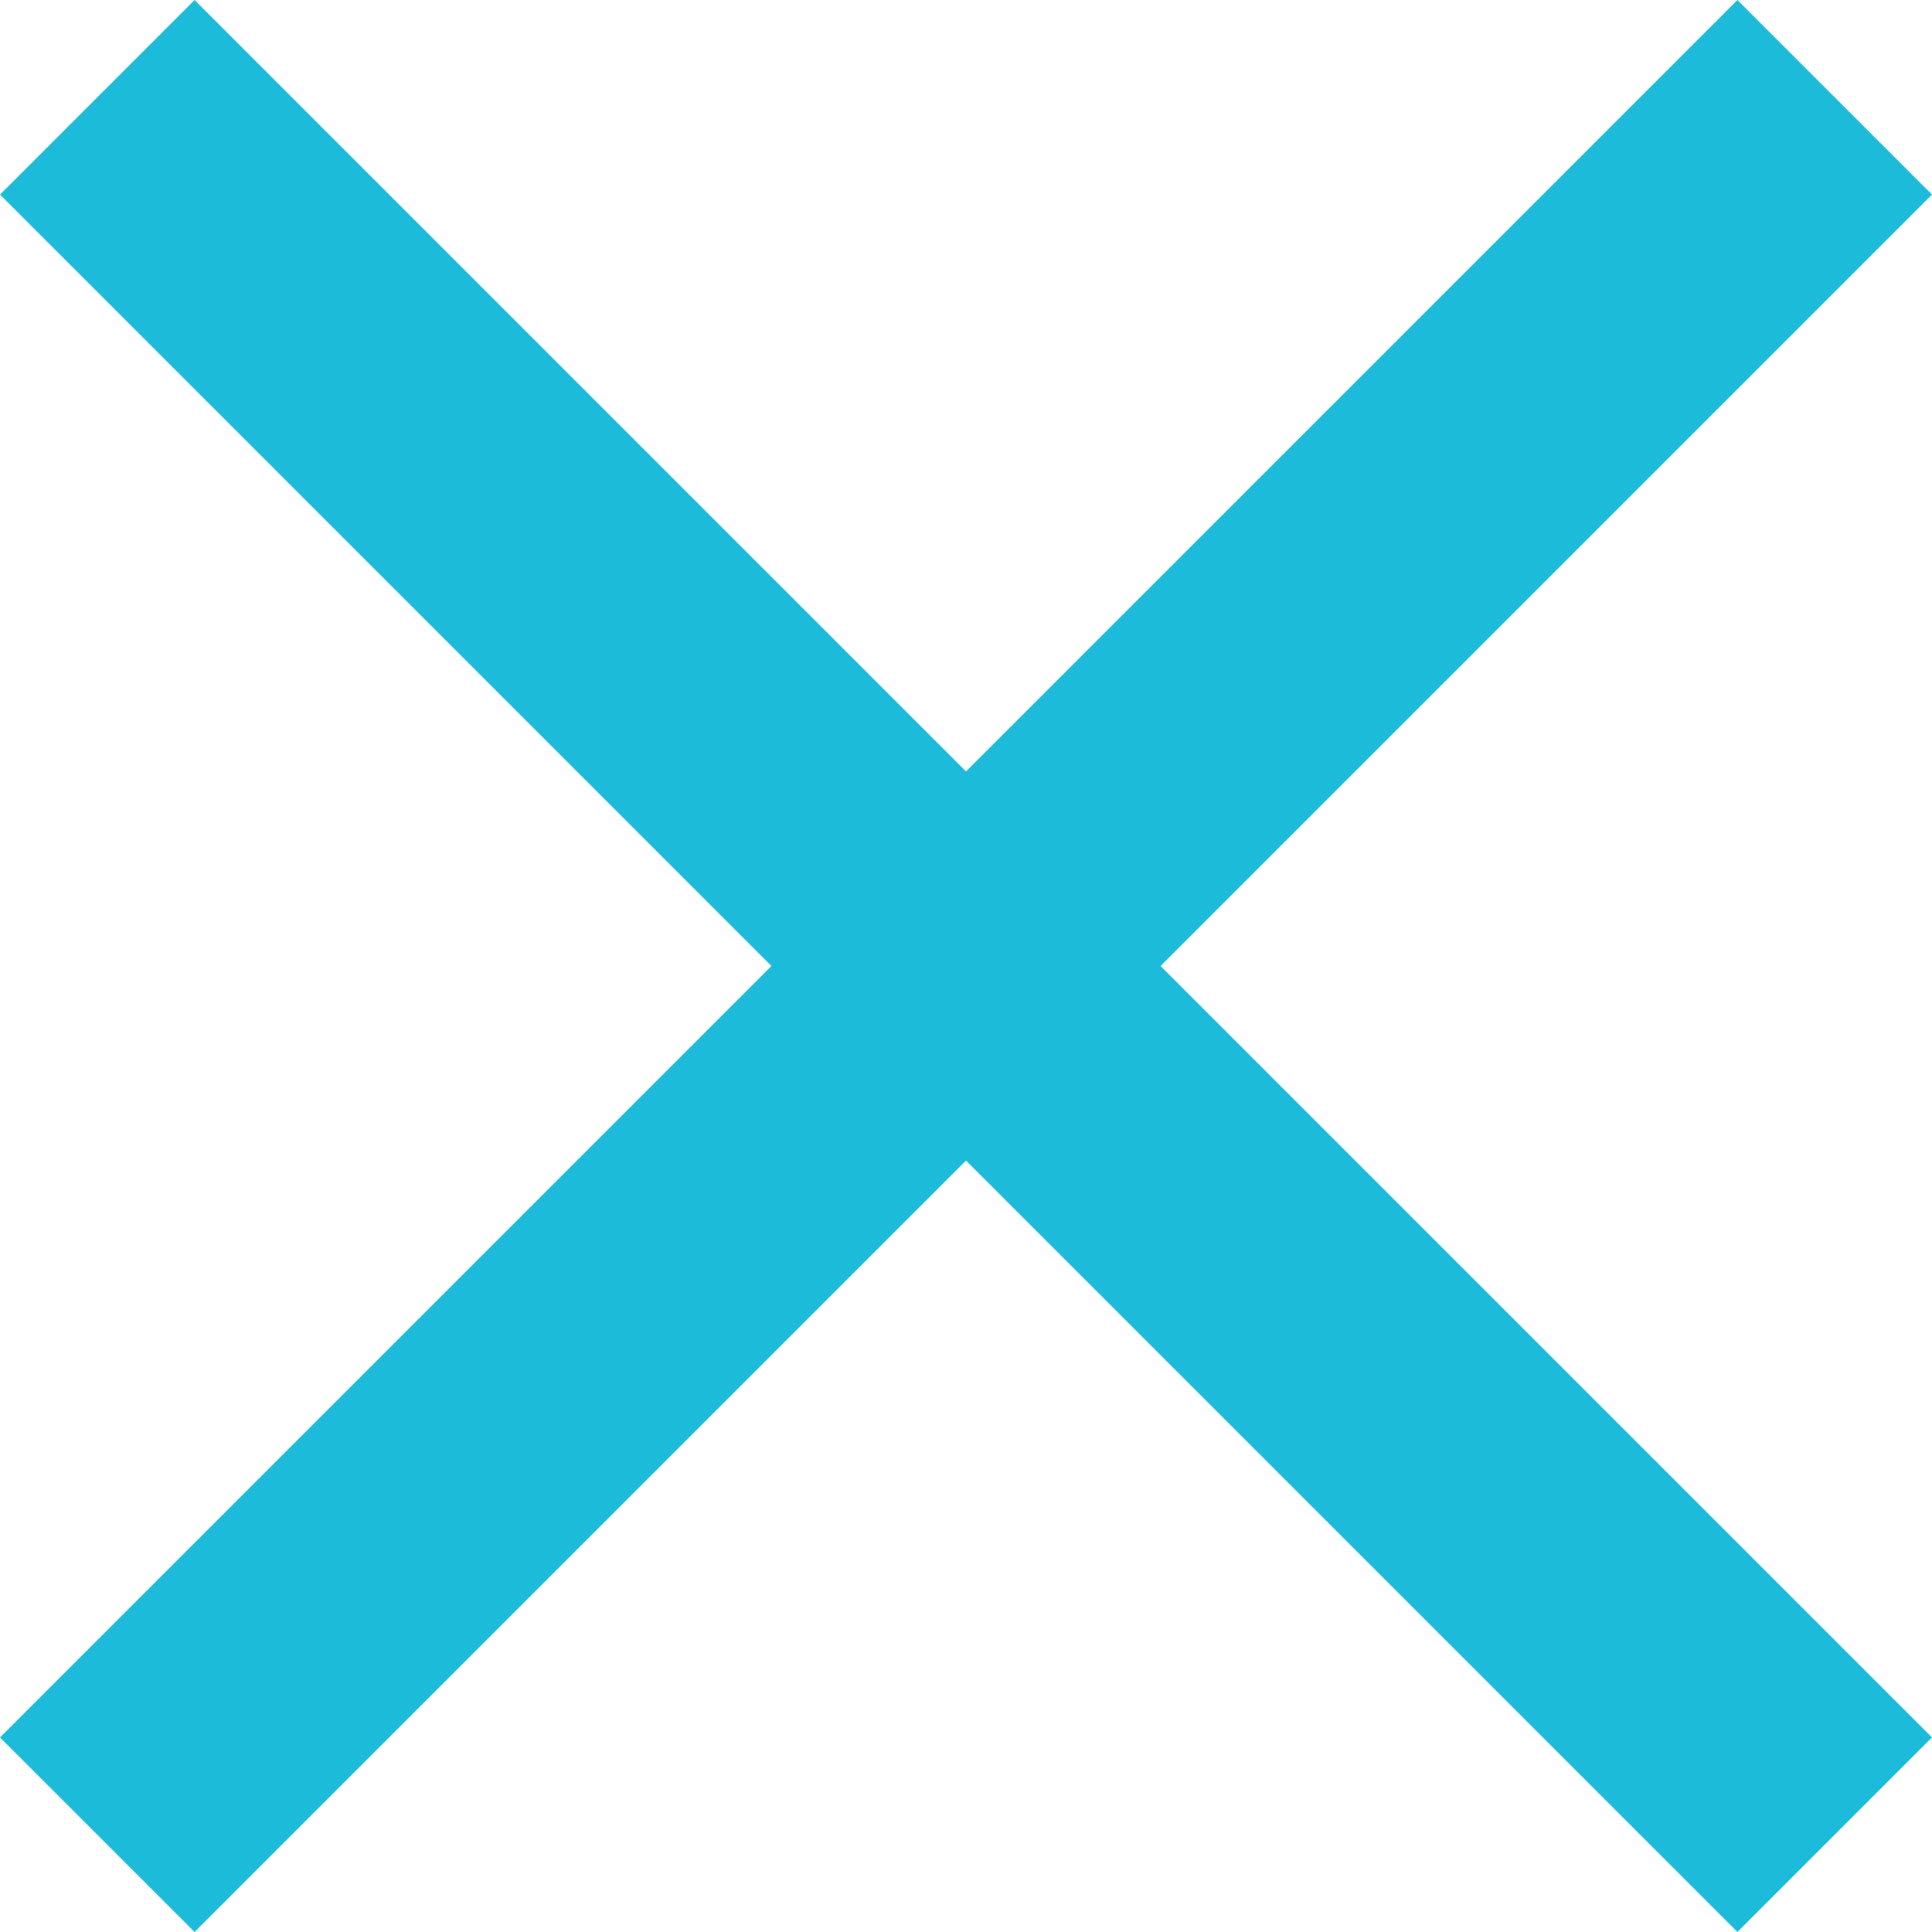 <svg xmlns="http://www.w3.org/2000/svg" width="56" height="56" viewBox="0 0 56 56">
  <path id="Icon_material-close" data-name="Icon material-close" d="M63.5,13.14,57.86,7.5,35.5,29.86,13.14,7.5,7.5,13.14,29.86,35.5,7.5,57.86l5.64,5.64L35.5,41.14,57.86,63.5l5.64-5.64L41.14,35.5Z" transform="translate(-7.5 -7.5)" fill="#1cbbda"/>
</svg>

